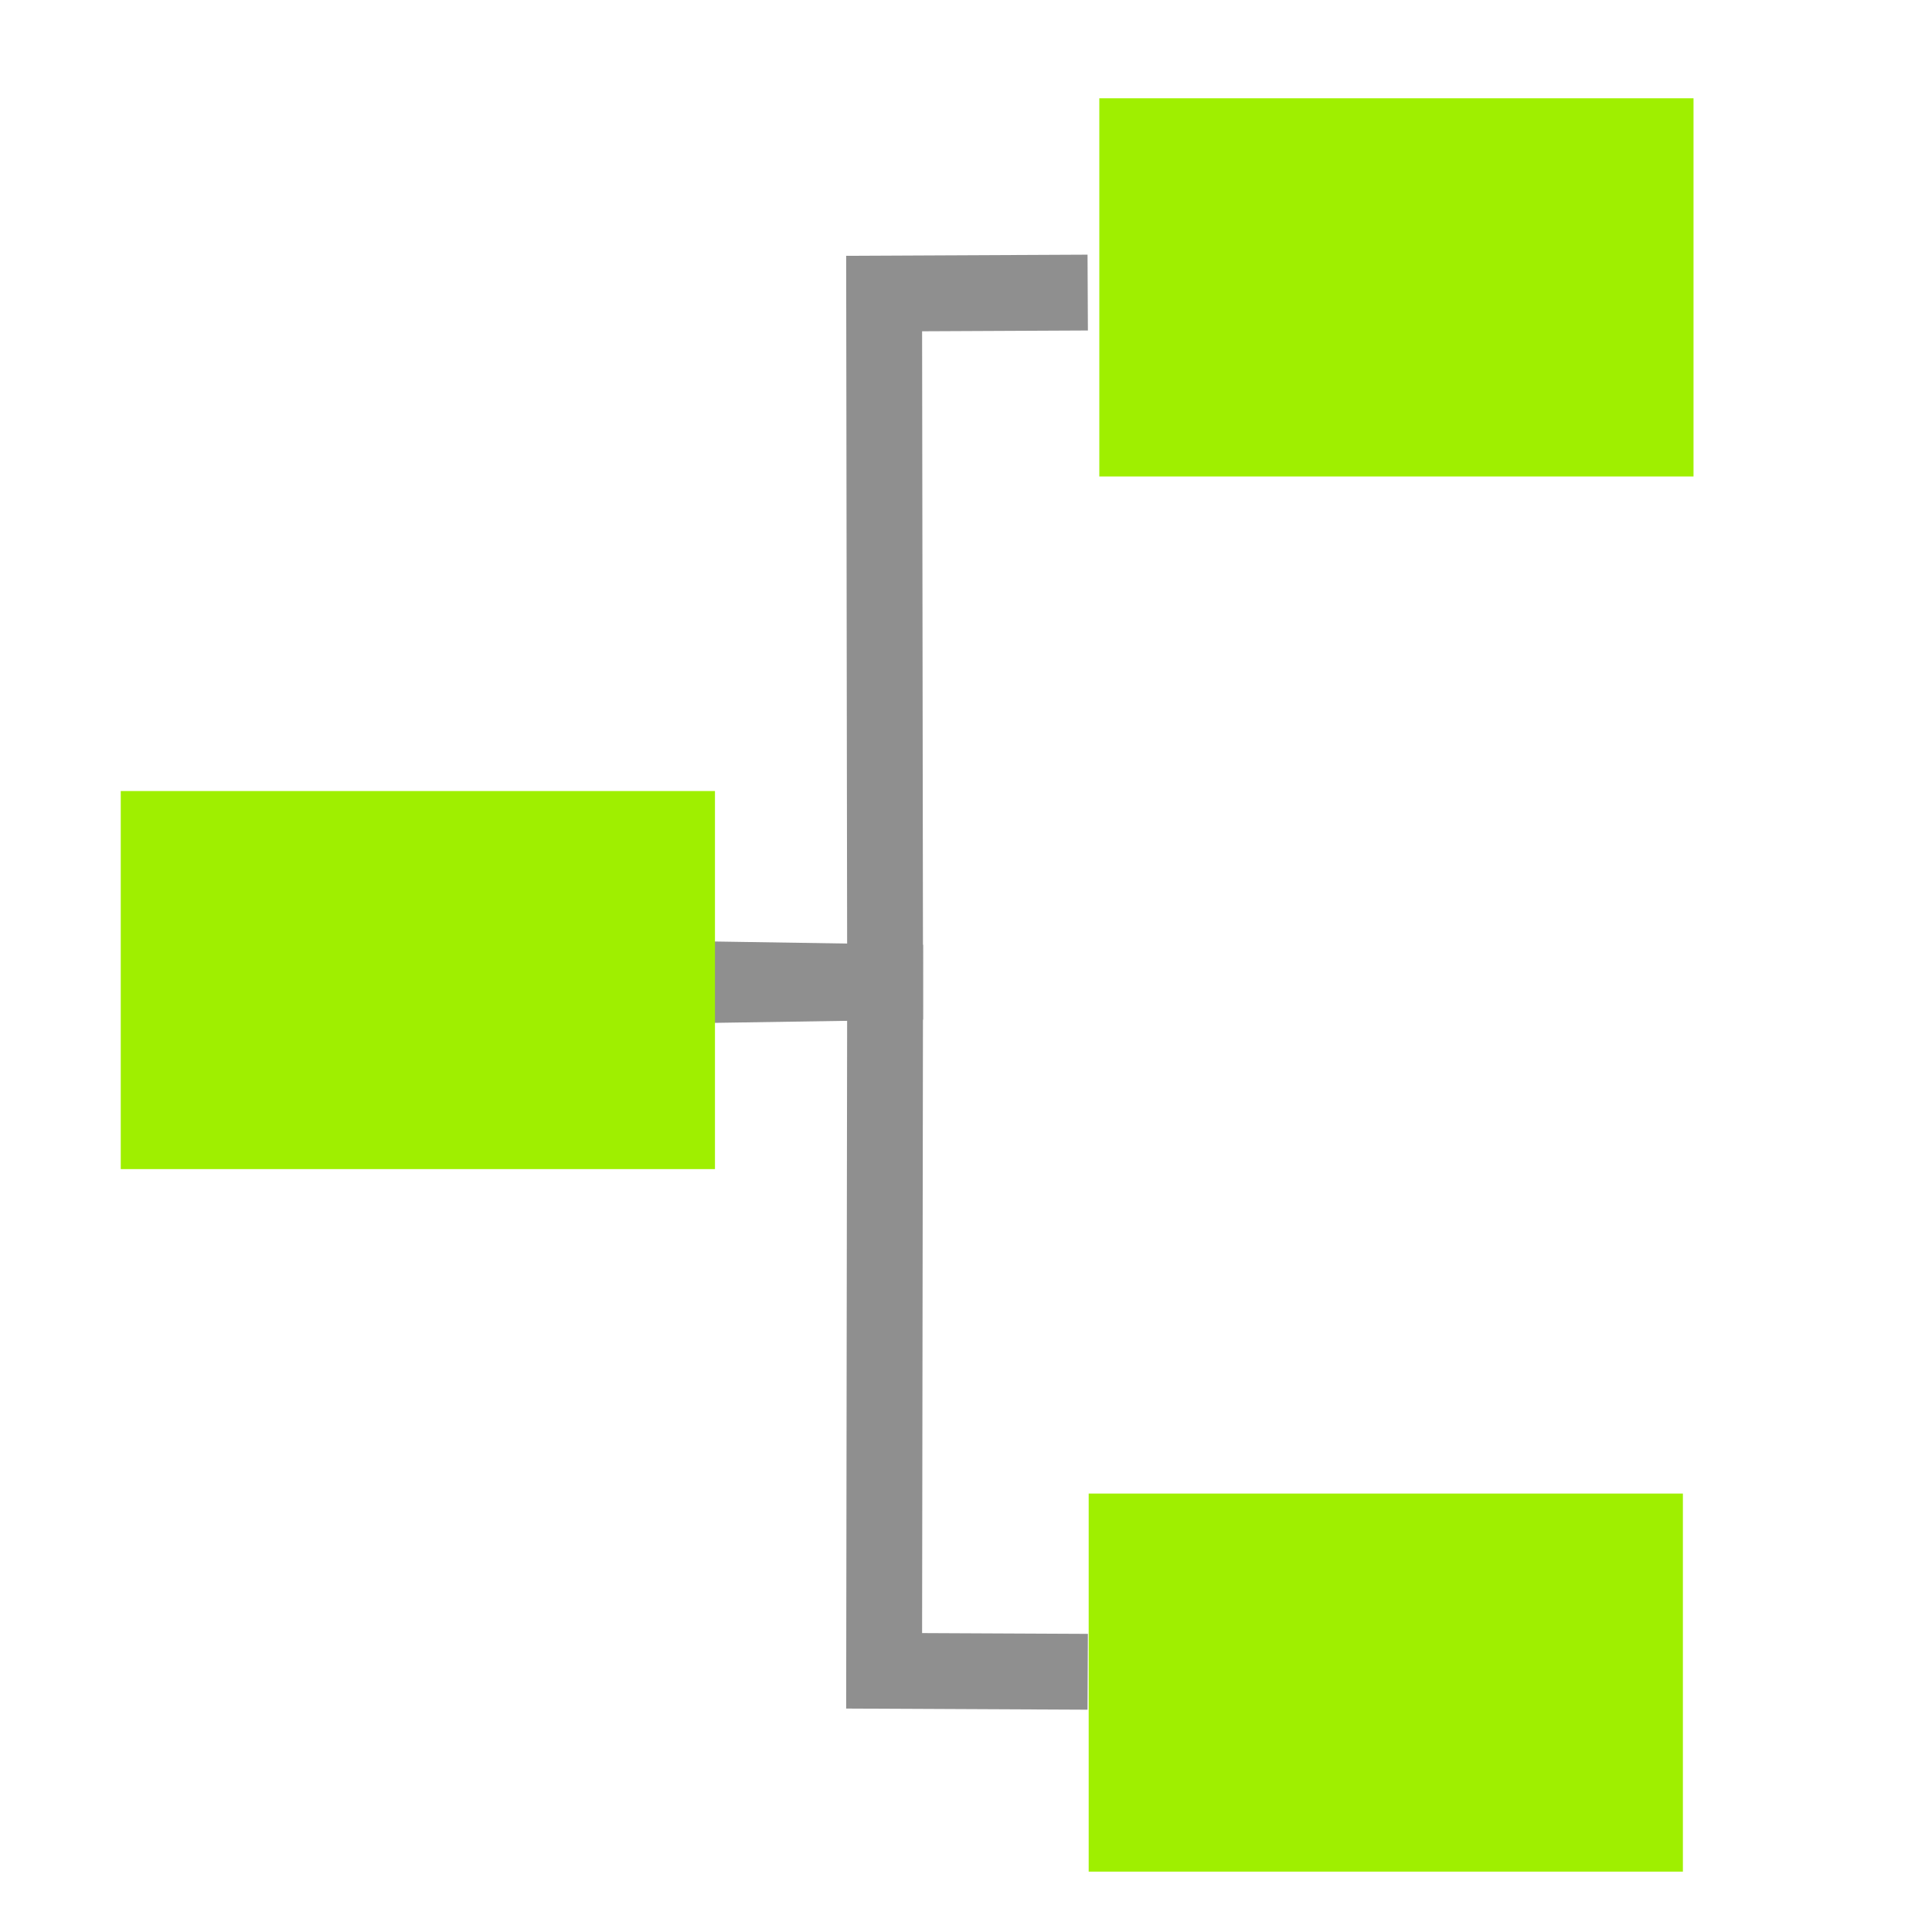 <svg xmlns="http://www.w3.org/2000/svg" width="16" height="16" version="1.1">
 <path style="fill:none;stroke:#8f8f8f;stroke-width:0.628" d="m 5.844,8.158 1.486,-0.023 -0.008,-5.704 1.686,-0.008"/>
 <path style="fill:none;stroke:#8f8f8f;stroke-width:0.628" d="m 5.844,8.11 1.486,0.023 -0.008,5.704 1.686,0.008"/>
 <path style="fill:#9fef00" d="M 1,6.551 H 5.921 V 9.682 H 1 Z"/>
 <path style="fill:#9fef00" d="m 9.104,0.814 h 4.921 V 3.946 h -4.921 z"/>
 <path style="fill:#9fef00" d="M 9.016,12.369 H 13.937 V 15.5 H 9.016 Z"/>
</svg>
